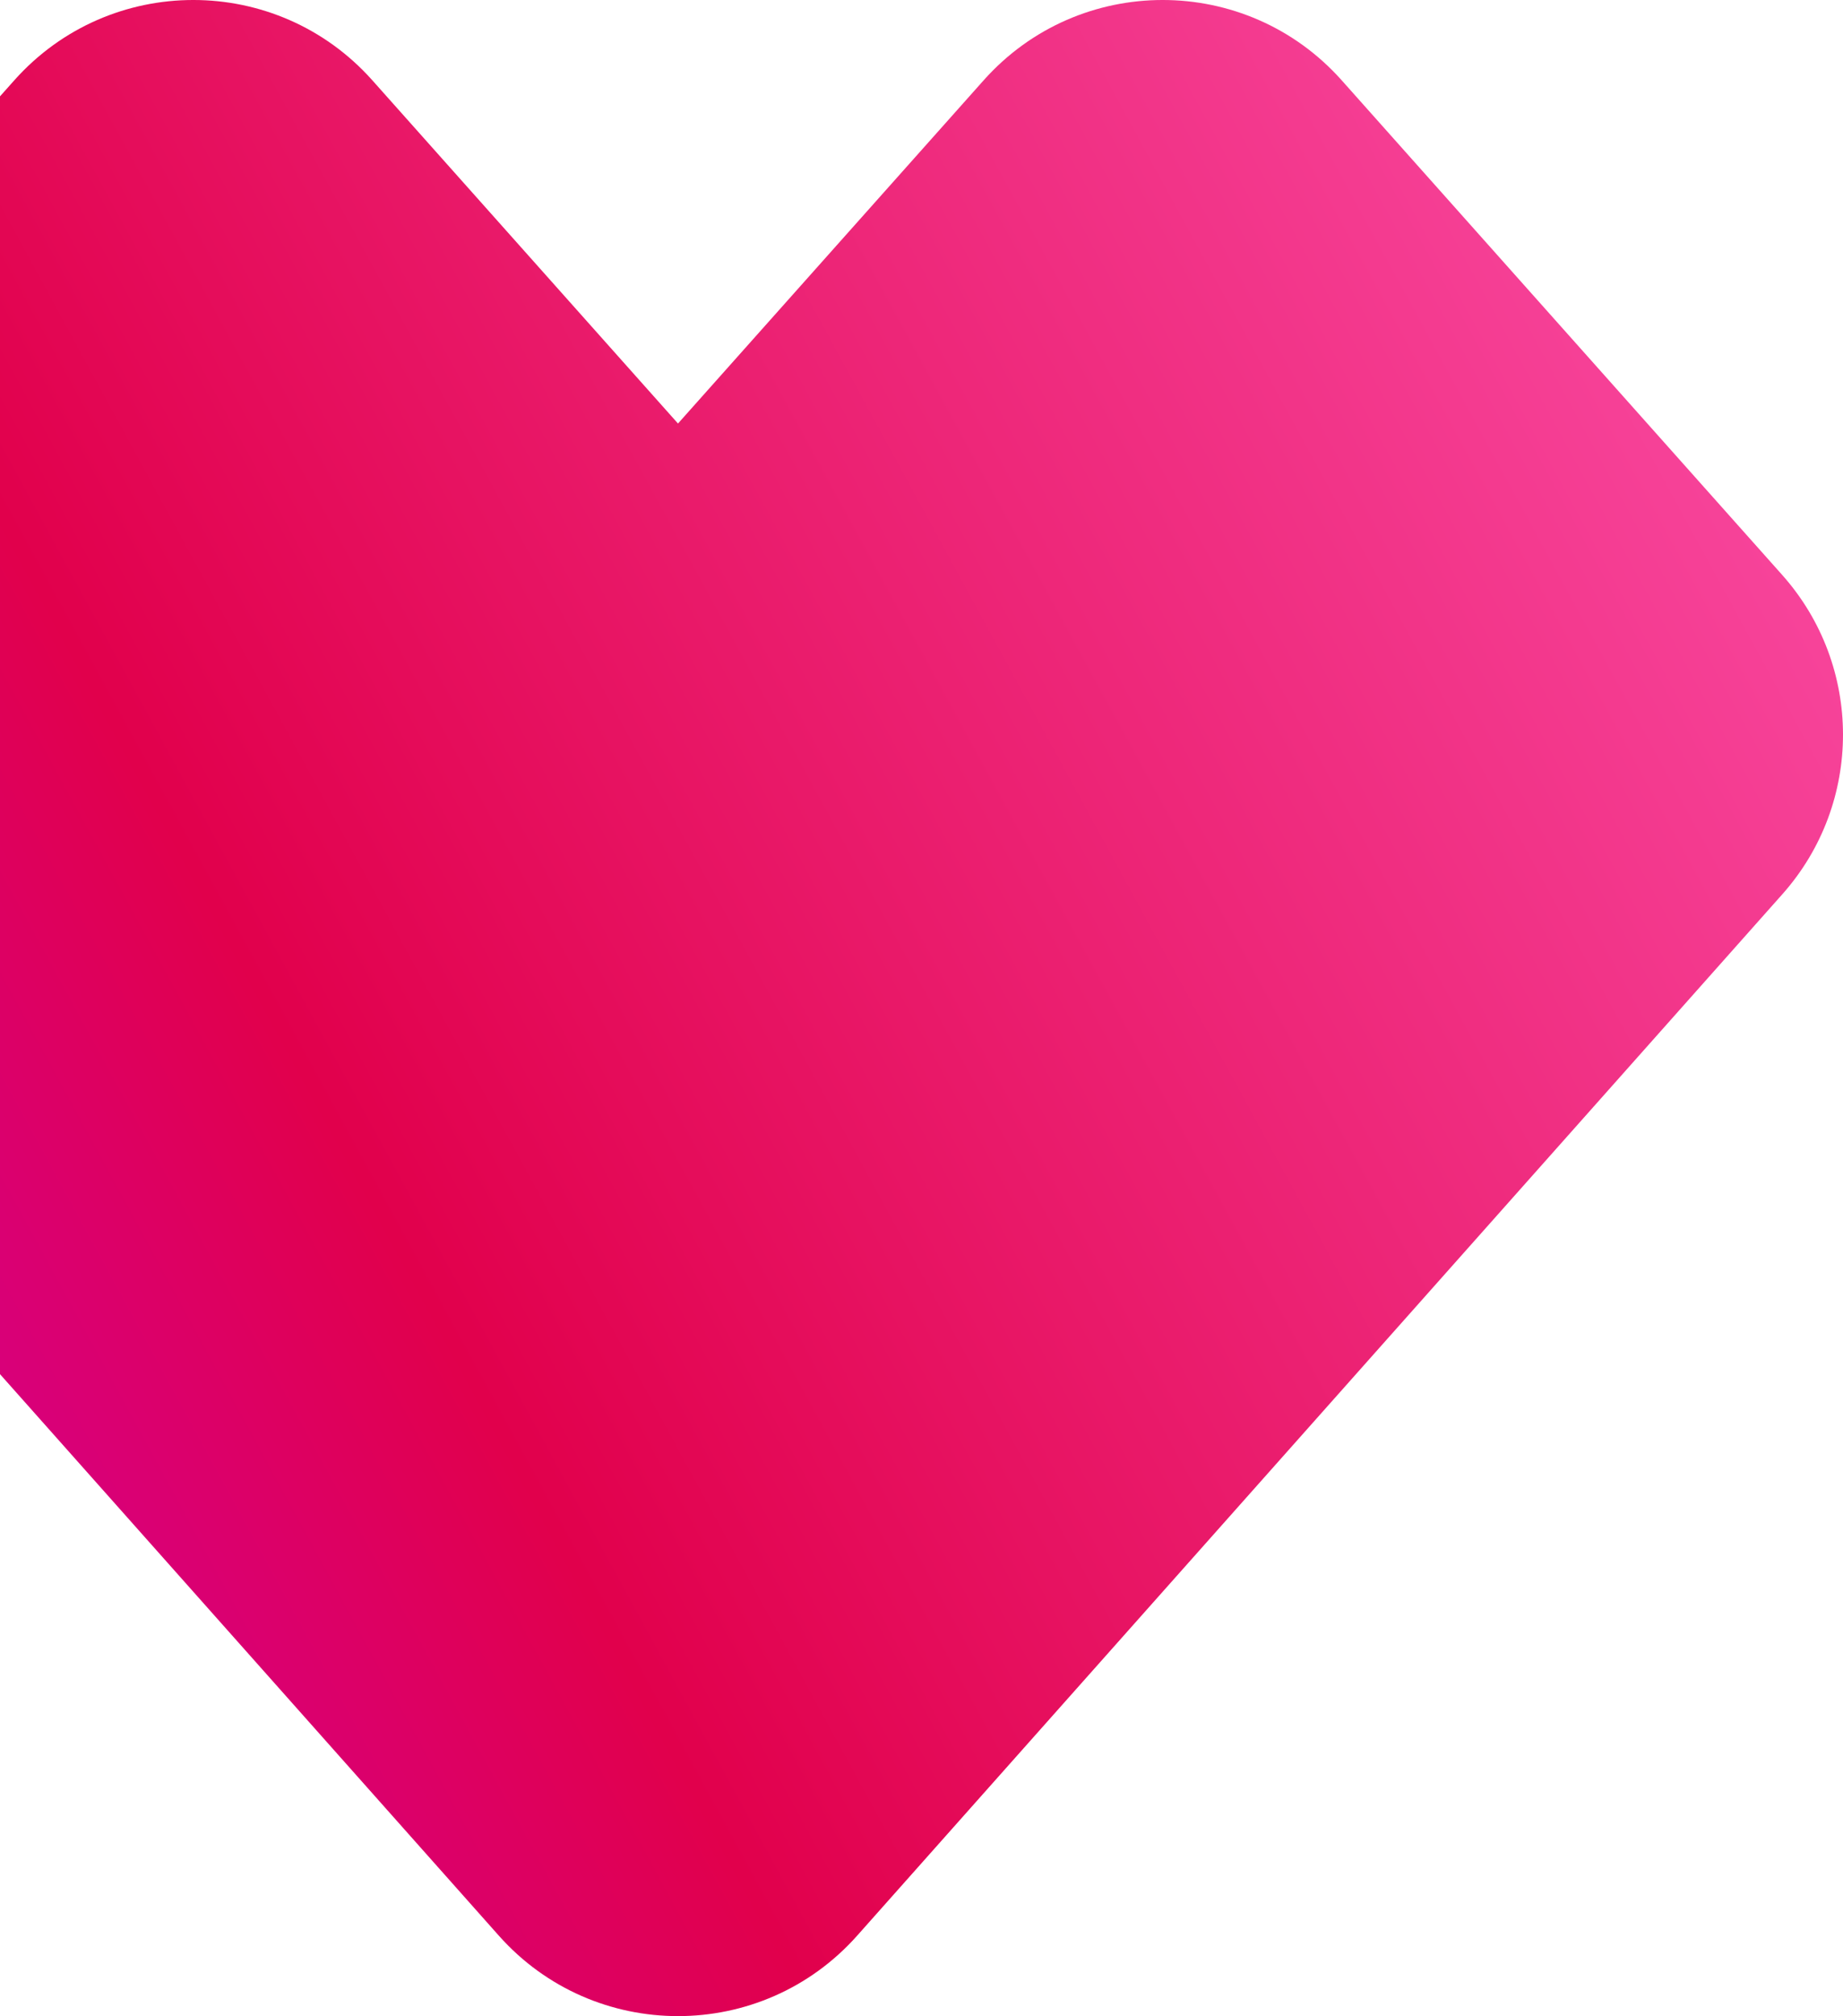 <svg xmlns="http://www.w3.org/2000/svg" width="193" height="211" fill="none"><path fill="url(#a)" fill-rule="evenodd" d="M1.495 8.407c9.988-11.21 27.51-11.21 37.498 0L71 44.325l32.007-35.918c9.988-11.21 27.51-11.21 37.498 0l46.128 51.765c8.482 9.518 8.49 23.883.02 33.411L89.769 202.571c-9.99 11.239-27.547 11.239-37.539 0L-44.652 93.583c-8.47-9.528-8.462-23.893.02-33.411L1.495 8.407Z" clip-rule="evenodd"/><defs><linearGradient id="a" x1="13.661" x2="243.434" y1="269.853" y2="144.599" gradientUnits="userSpaceOnUse"><stop stop-color="#CF00AD"/><stop offset=".349" stop-color="#E1004C"/><stop offset="1" stop-color="#F8479E"/></linearGradient></defs></svg>

